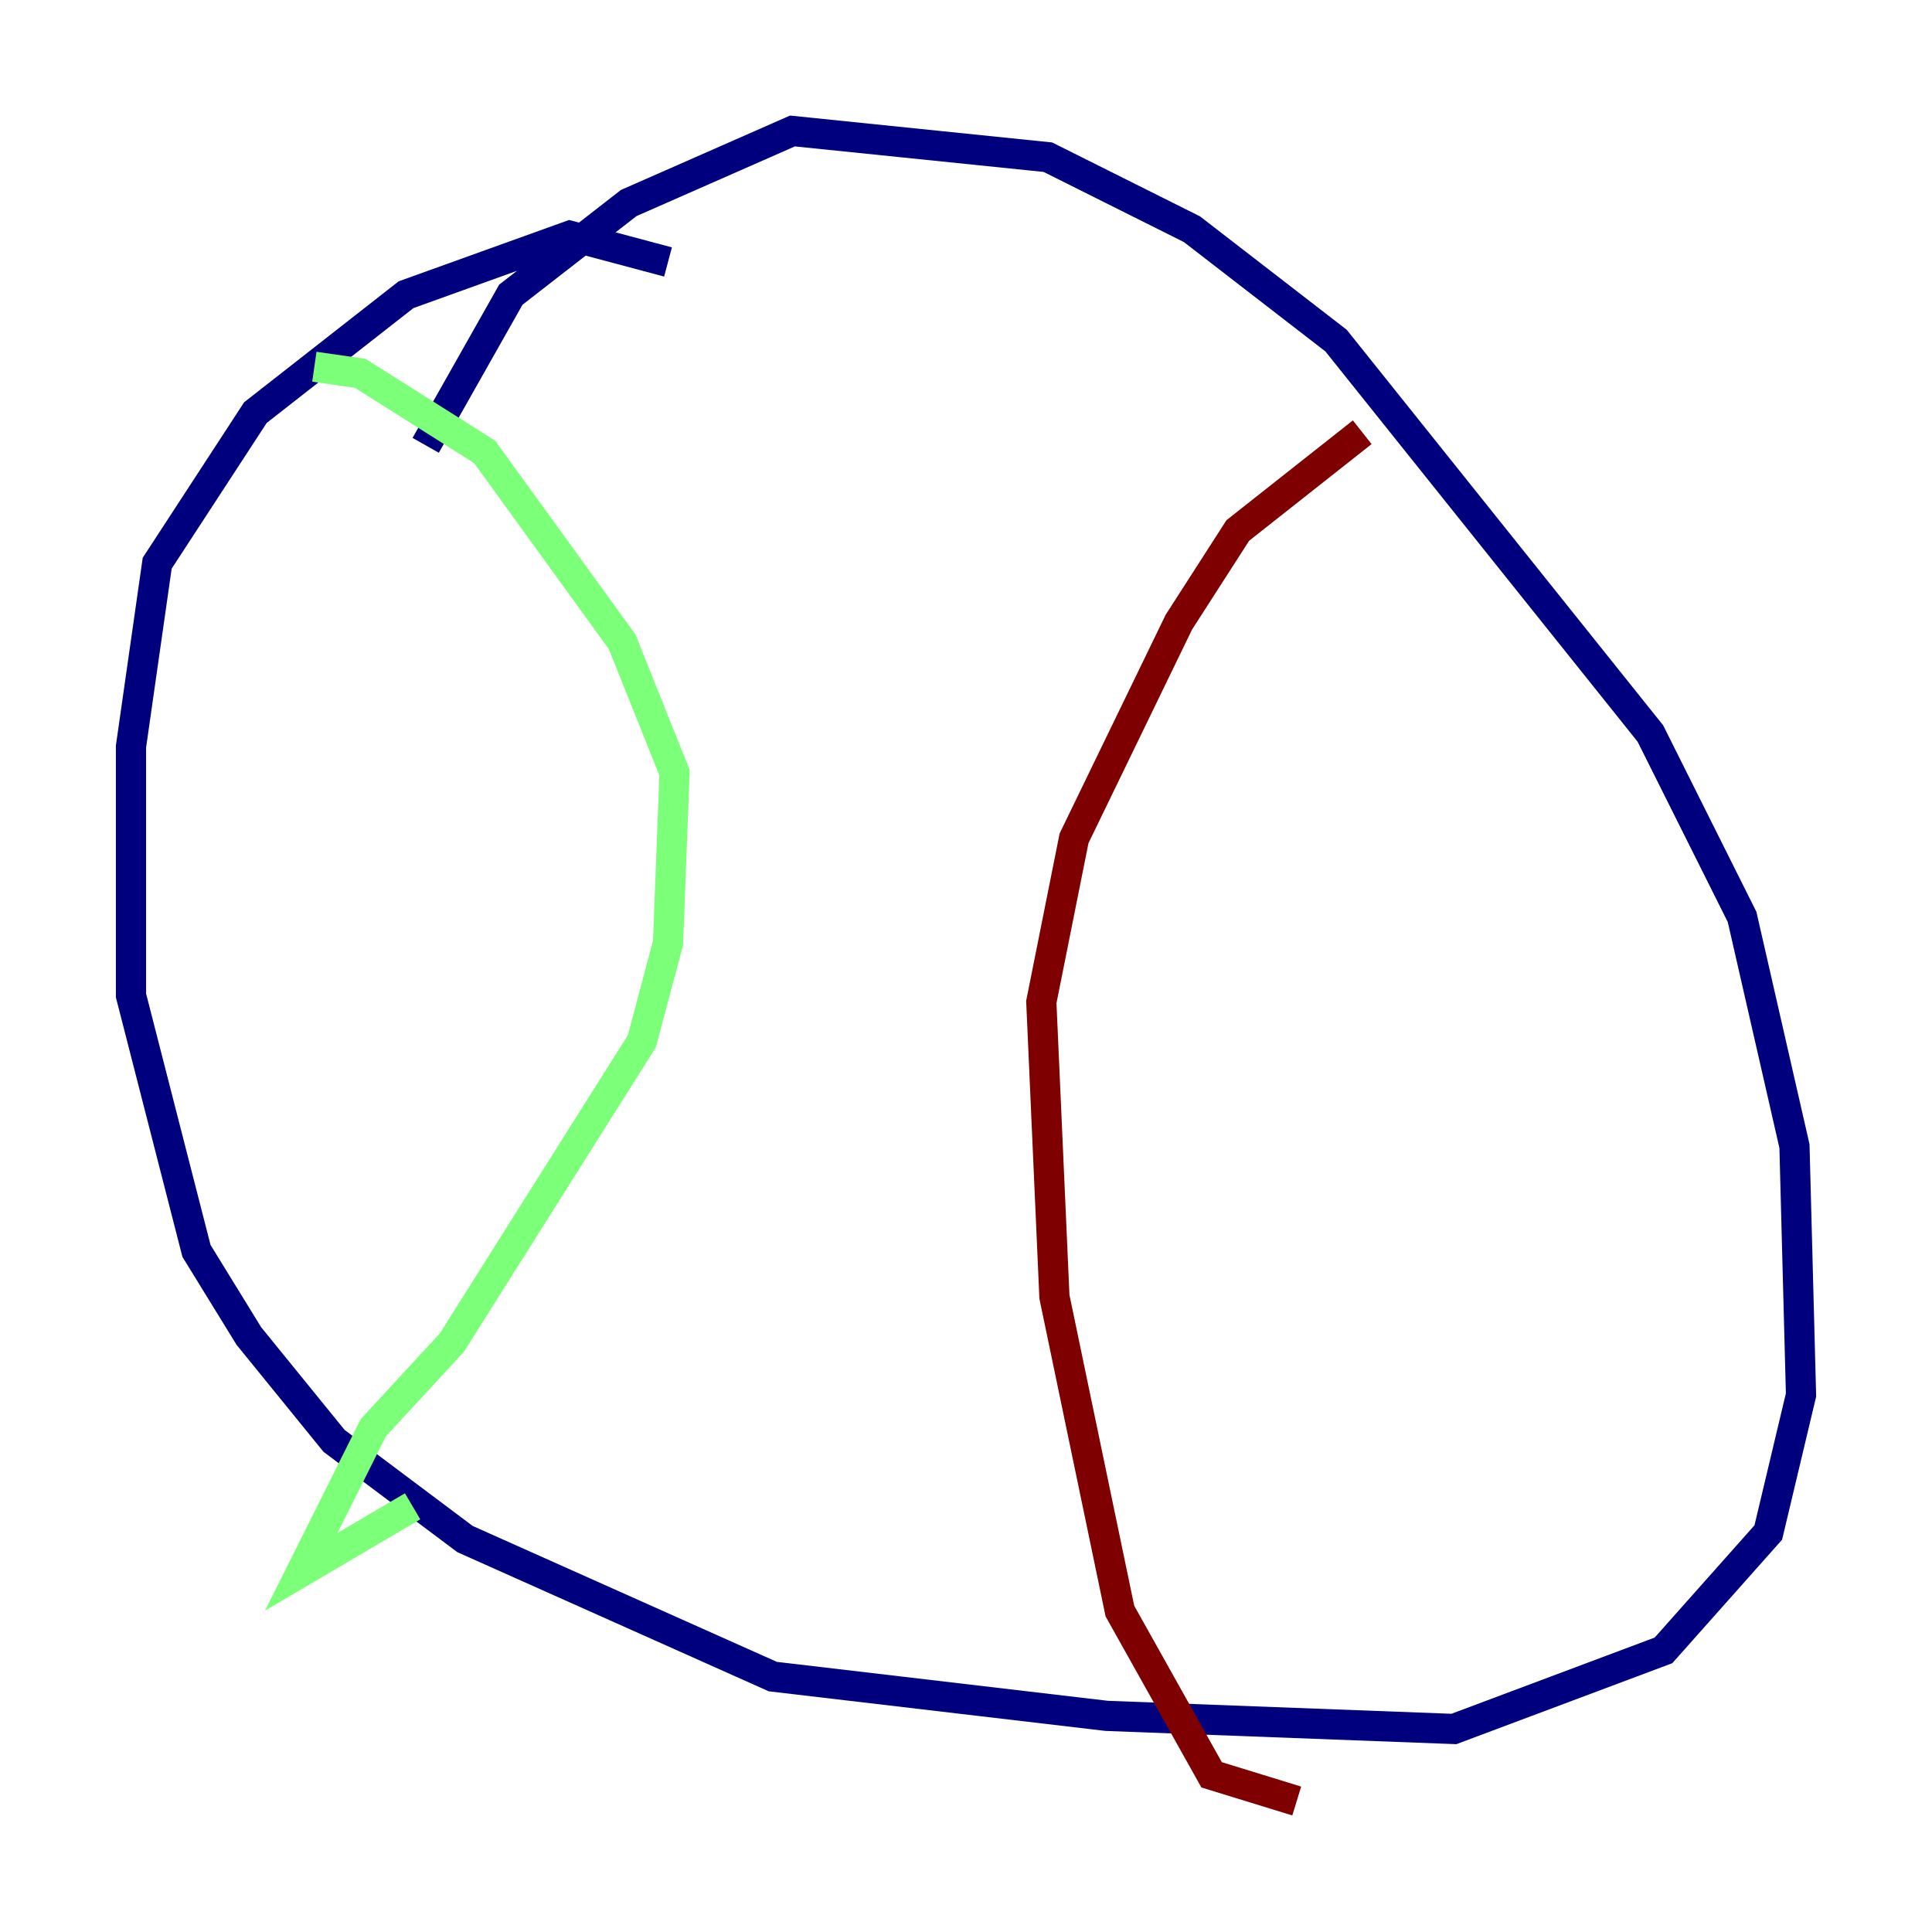<?xml version="1.0" encoding="utf-8" ?>
<svg baseProfile="tiny" height="128" version="1.2" viewBox="0,0,128,128" width="128" xmlns="http://www.w3.org/2000/svg" xmlns:ev="http://www.w3.org/2001/xml-events" xmlns:xlink="http://www.w3.org/1999/xlink"><defs /><polyline fill="none" points="44.258,17.356 37.749,15.62 26.902,19.525 16.922,27.336 10.414,37.315 8.678,49.464 8.678,65.953 13.017,82.875 16.488,88.515 22.129,95.458 30.807,101.966 51.2,111.078 73.329,113.681 96.325,114.549 110.21,109.342 117.153,101.532 119.322,92.42 118.888,75.932 115.417,60.746 109.342,48.597 88.515,22.563 78.969,15.186 69.424,10.414 52.502,8.678 41.654,13.451 33.844,19.525 28.203,29.505" stroke="#00007f" stroke-width="2" /><polyline fill="none" points="20.827,24.298 23.864,24.732 32.108,29.939 41.22,42.522 44.691,51.2 44.258,62.481 42.522,68.99 29.939,88.949 24.732,94.59 19.959,104.136 27.336,99.797" stroke="#7cff79" stroke-width="2" /><polyline fill="none" points="90.251,28.637 82.007,35.146 78.102,41.22 71.159,55.539 68.99,66.386 69.858,85.912 74.197,106.739 80.271,117.586 85.912,119.322" stroke="#7f0000" stroke-width="2" /></svg>